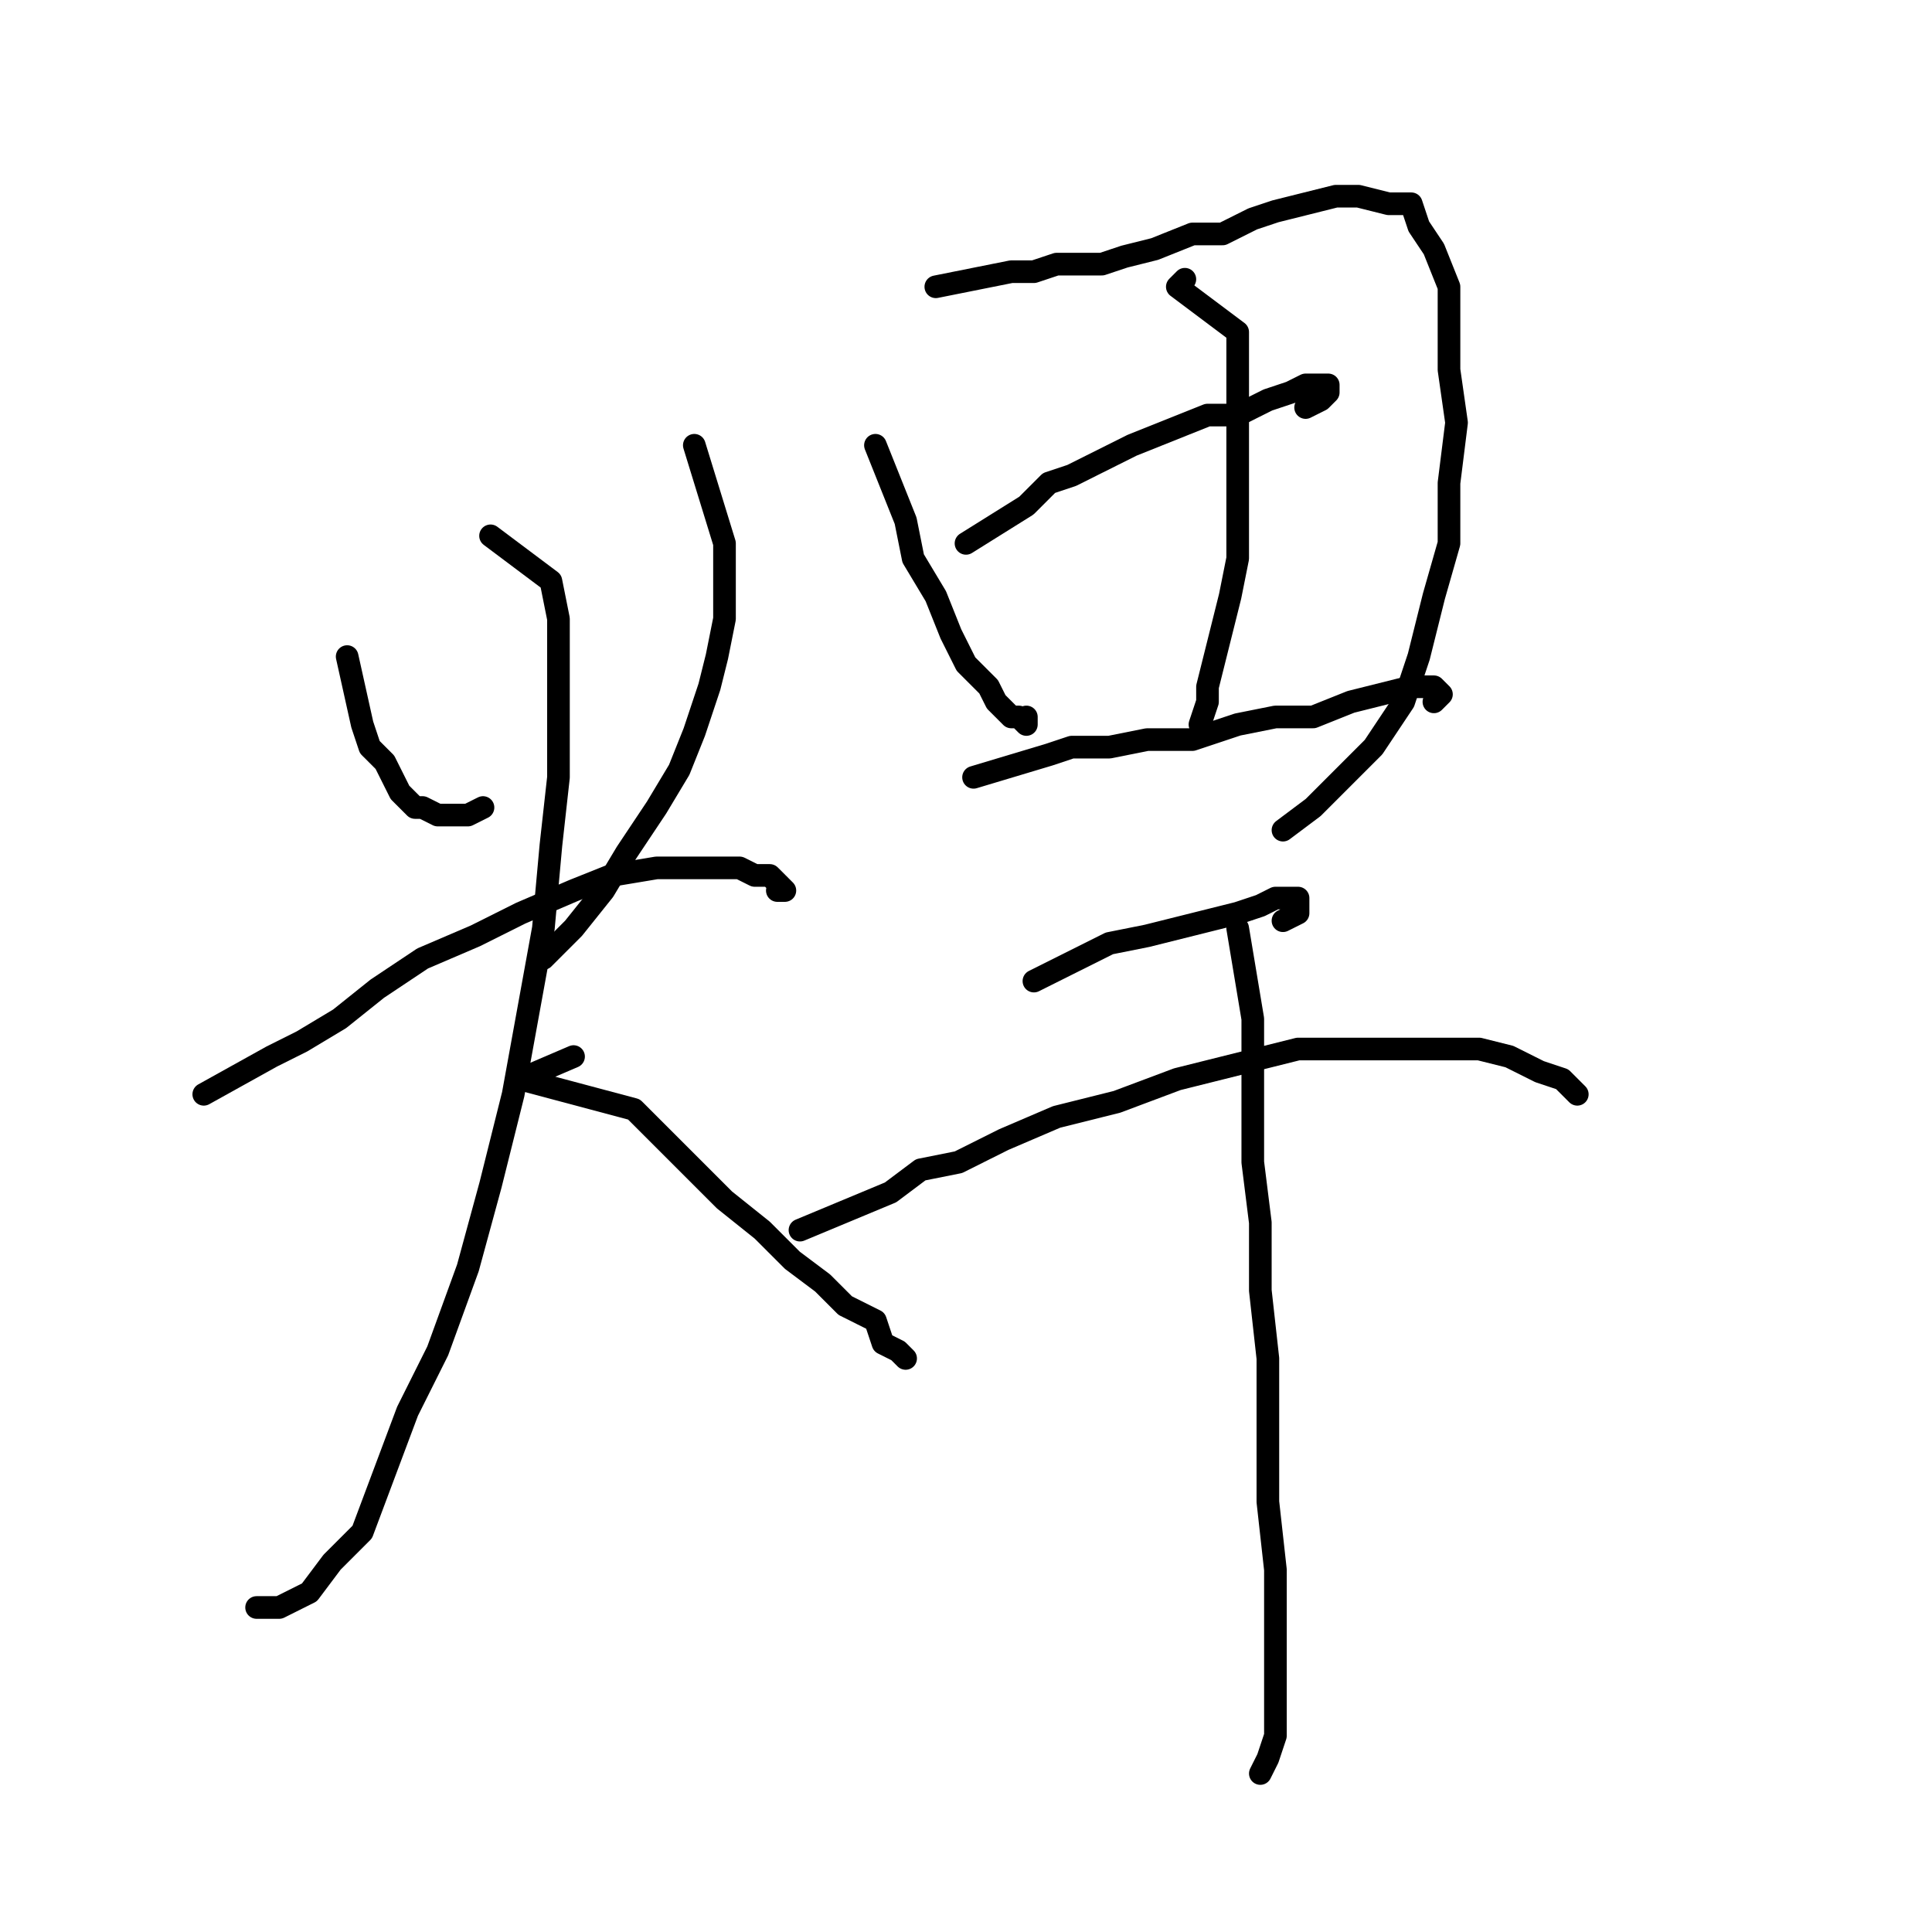 <?xml version="1.0" standalone="no"?>
    <svg width="256" height="256" xmlns="http://www.w3.org/2000/svg" version="1.1">
    <polyline stroke="black" stroke-width="3" stroke-linecap="round" fill="transparent" stroke-linejoin="round" points="46 87 48 96 49 99 51 101 52 103 53 105 55 107 56 107 58 108 60 108 62 108 64 107 64 107 " />
        <polyline stroke="black" stroke-width="3" stroke-linecap="round" fill="transparent" stroke-linejoin="round" points="92 59 96 72 96 77 96 82 95 87 94 91 92 97 90 102 87 107 83 113 80 118 76 123 72 127 72 127 " />
        <polyline stroke="black" stroke-width="3" stroke-linecap="round" fill="transparent" stroke-linejoin="round" points="27 145 36 140 40 138 45 135 50 131 56 127 63 124 69 121 76 118 81 116 87 115 92 115 96 115 98 115 100 116 102 116 103 117 104 118 103 118 103 118 " />
        <polyline stroke="black" stroke-width="3" stroke-linecap="round" fill="transparent" stroke-linejoin="round" points="65 71 73 77 74 82 74 87 74 95 74 103 73 112 72 123 70 134 68 145 65 157 62 168 58 179 54 187 51 195 48 203 44 207 41 211 37 213 34 213 34 213 " />
        <polyline stroke="black" stroke-width="3" stroke-linecap="round" fill="transparent" stroke-linejoin="round" points="76 140 69 143 84 147 88 151 92 155 96 159 101 163 105 167 109 170 112 173 116 175 117 178 119 179 120 180 120 180 " />
        <polyline stroke="black" stroke-width="3" stroke-linecap="round" fill="transparent" stroke-linejoin="round" points="116 59 120 69 121 74 124 79 126 84 128 88 131 91 132 93 134 95 135 95 136 96 136 95 136 95 " />
        <polyline stroke="black" stroke-width="3" stroke-linecap="round" fill="transparent" stroke-linejoin="round" points="124 38 134 36 137 36 140 35 143 35 146 35 149 34 153 33 158 31 162 31 166 29 169 28 173 27 177 26 180 26 184 27 187 27 188 30 190 33 192 38 192 43 192 49 193 56 192 64 192 72 190 79 188 87 186 93 182 99 178 103 174 107 170 110 170 110 " />
        <polyline stroke="black" stroke-width="3" stroke-linecap="round" fill="transparent" stroke-linejoin="round" points="128 72 136 67 139 64 142 63 146 61 150 59 155 57 160 55 164 55 168 53 171 52 173 51 174 51 176 51 176 52 175 53 173 54 173 54 " />
        <polyline stroke="black" stroke-width="3" stroke-linecap="round" fill="transparent" stroke-linejoin="round" points="129 103 139 100 142 99 147 99 152 98 158 98 164 96 169 95 174 95 179 93 183 92 187 91 188 91 190 91 191 92 190 93 190 93 " />
        <polyline stroke="black" stroke-width="3" stroke-linecap="round" fill="transparent" stroke-linejoin="round" points="157 37 156 38 164 44 164 49 164 55 164 61 164 67 164 74 163 79 162 83 161 87 160 91 160 93 159 96 159 96 " />
        <polyline stroke="black" stroke-width="3" stroke-linecap="round" fill="transparent" stroke-linejoin="round" points="137 130 147 125 152 124 156 123 160 122 164 121 167 120 169 119 171 119 172 119 172 120 172 121 170 122 170 122 " />
        <polyline stroke="black" stroke-width="3" stroke-linecap="round" fill="transparent" stroke-linejoin="round" points="106 163 118 158 122 155 127 154 133 151 140 148 148 146 156 143 164 141 172 139 179 139 185 139 191 139 196 139 200 140 204 142 207 143 208 144 209 145 209 145 " />
        <polyline stroke="black" stroke-width="3" stroke-linecap="round" fill="transparent" stroke-linejoin="round" points="164 123 166 135 166 140 166 147 166 154 167 162 167 171 168 180 168 190 168 199 169 208 169 215 169 222 169 227 169 230 168 233 167 235 167 235 " />
        </svg>